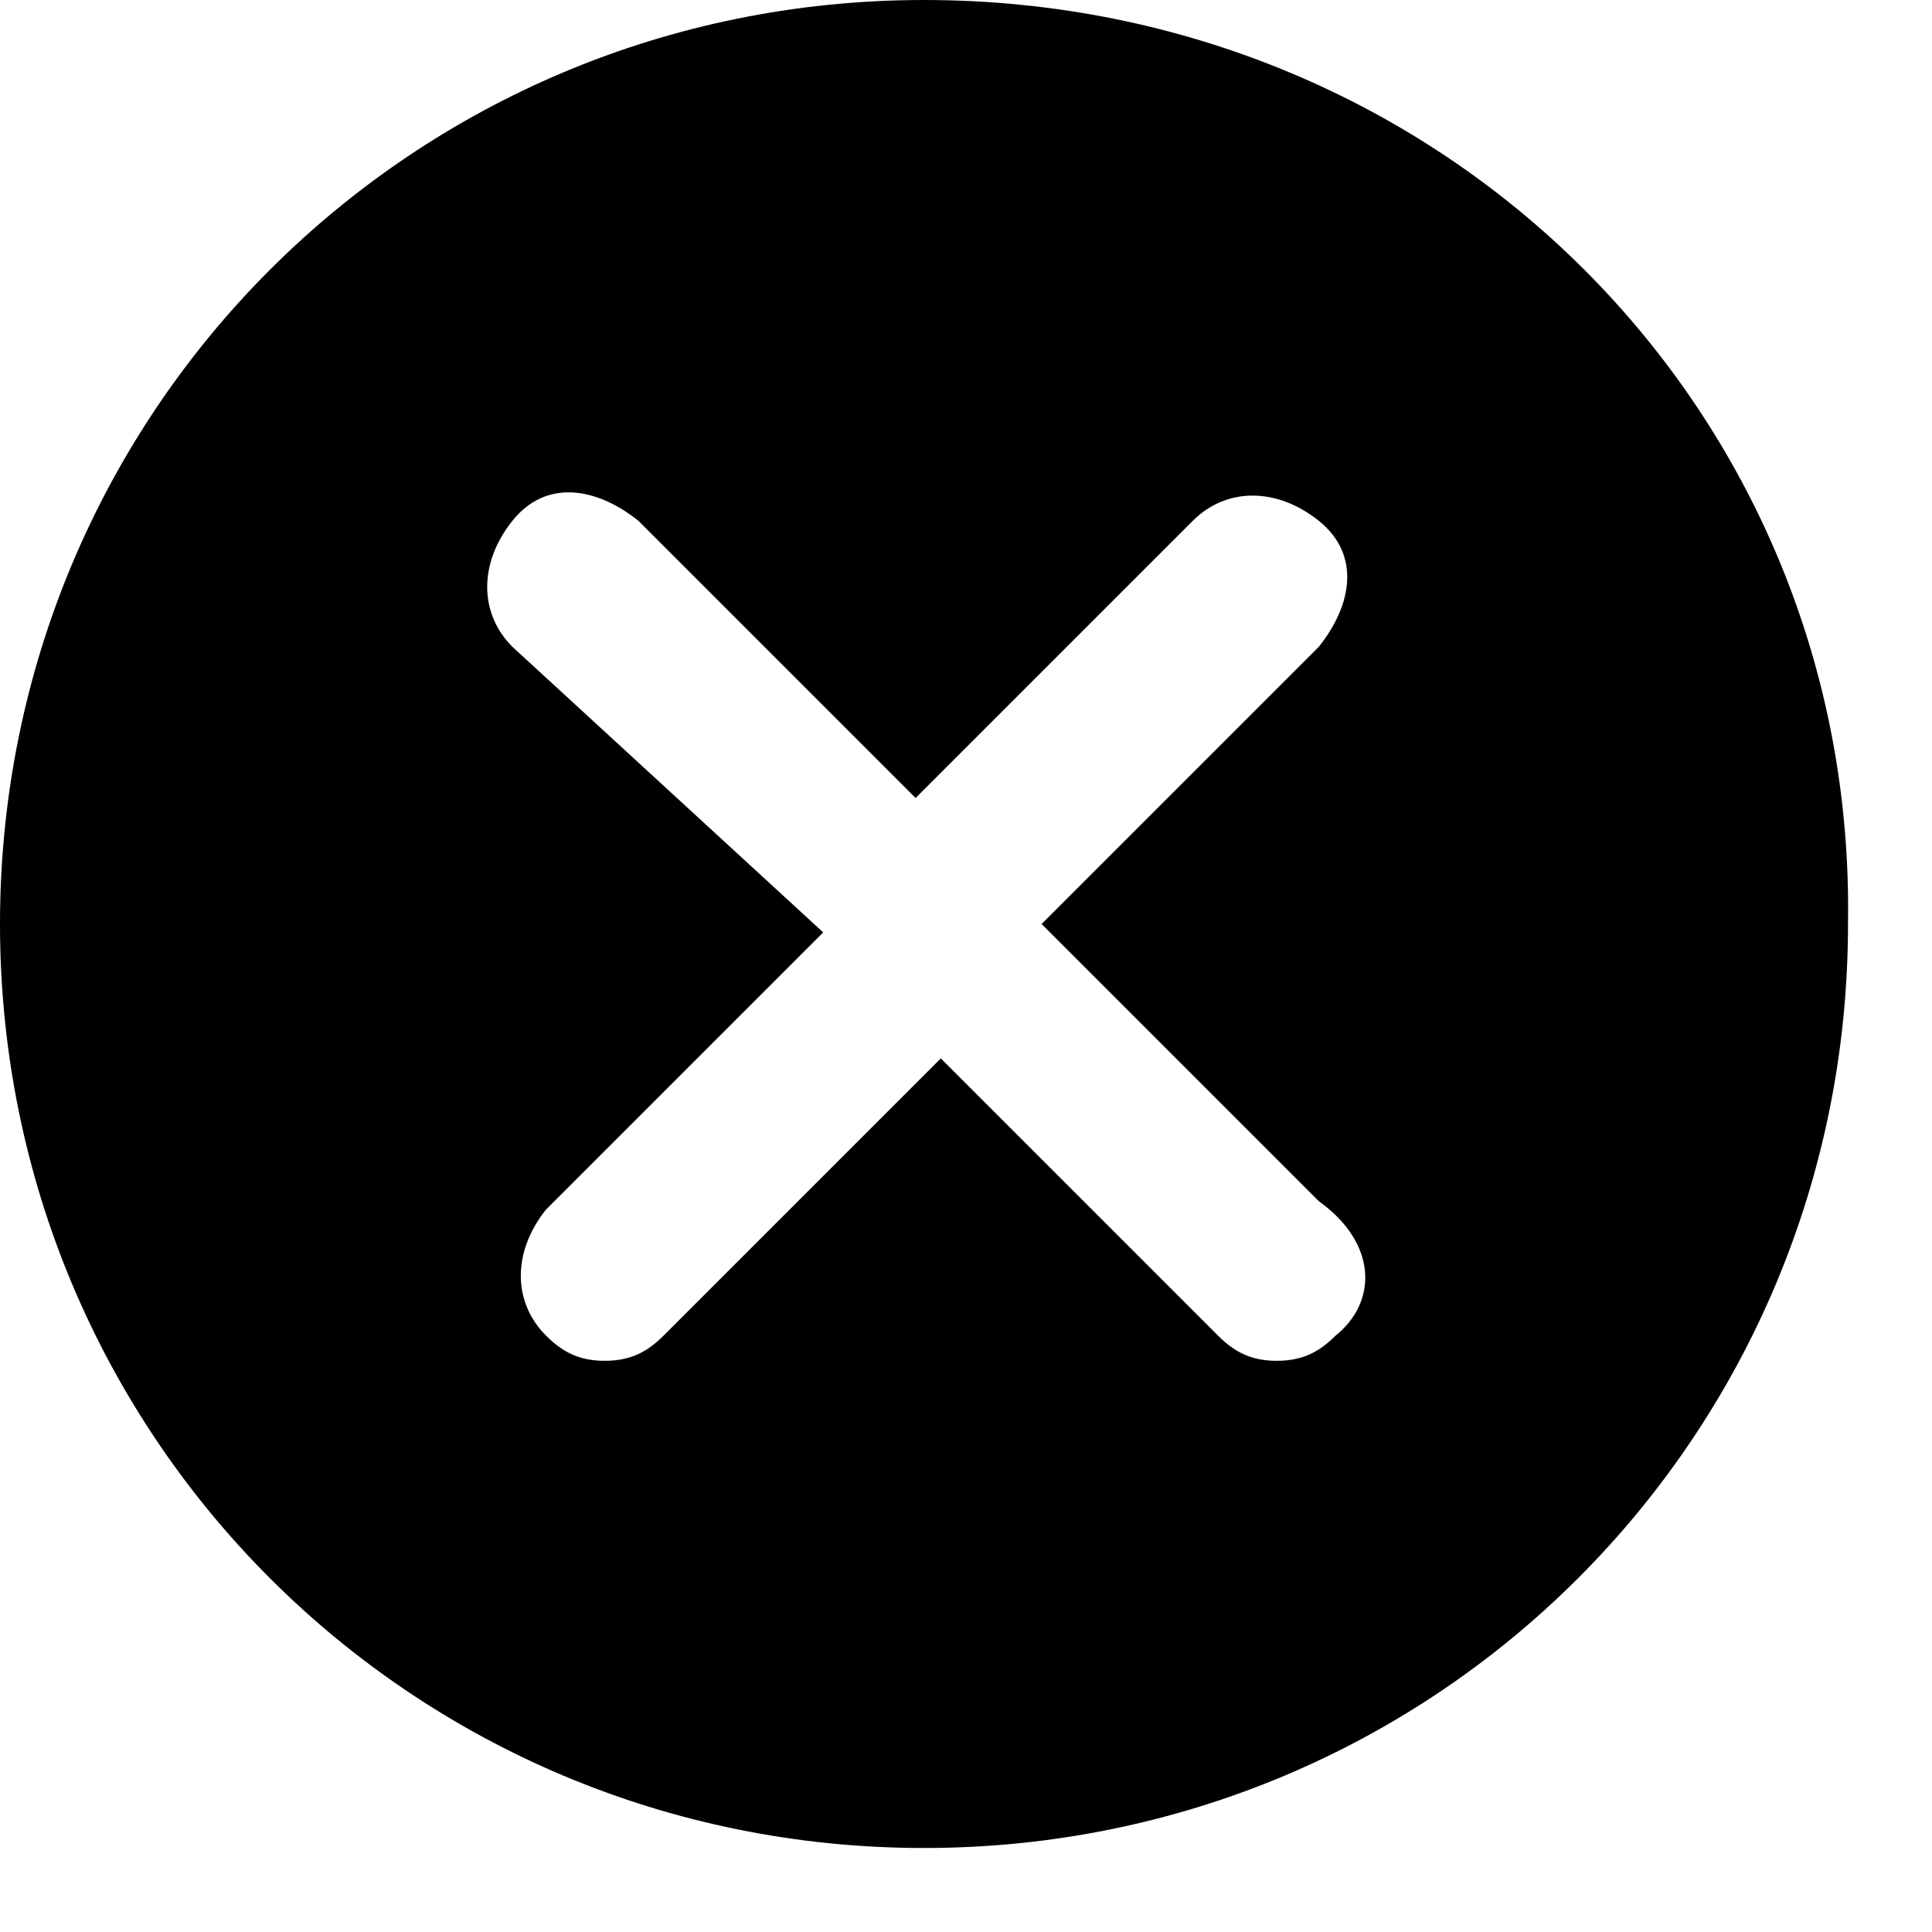 <!DOCTYPE svg><svg version="1.1" xmlns="http://www.w3.org/2000/svg" x="0px" y="0px" width="23px" height="23px" viewBox="0 0 23 23" overflow="visible" enable-background="new 0 0 23 23" xml:space="preserve"><path d="M11.0,0C4.9,0,0,4.9,0,11.0c0,6.1,4.9,11.0,11.0,11.0s11.0-4.9,11.0-11.0
C22.1,4.9,17.2,0,11.0,0z M15.9,15.9c-0.2,0.2-0.4,0.3-0.7,0.3s-0.5-0.1-0.7-0.3l-3.3-3.3
l-3.3,3.3c-0.2,0.2-0.4,0.3-0.7,0.3s-0.5-0.1-0.7-0.3c-0.4-0.4-0.4-1.0,0-1.5l3.3-3.3
L6.1,7.7c-0.4-0.4-0.4-1.0,0-1.5s1.0-0.4,1.5,0l3.3,3.3l3.3-3.3c0.4-0.4,1.0-0.4,1.5,0
s0.4,1.0,0,1.5l-3.3,3.3l3.3,3.3C16.4,14.8,16.4,15.5,15.9,15.9z"/></svg>
